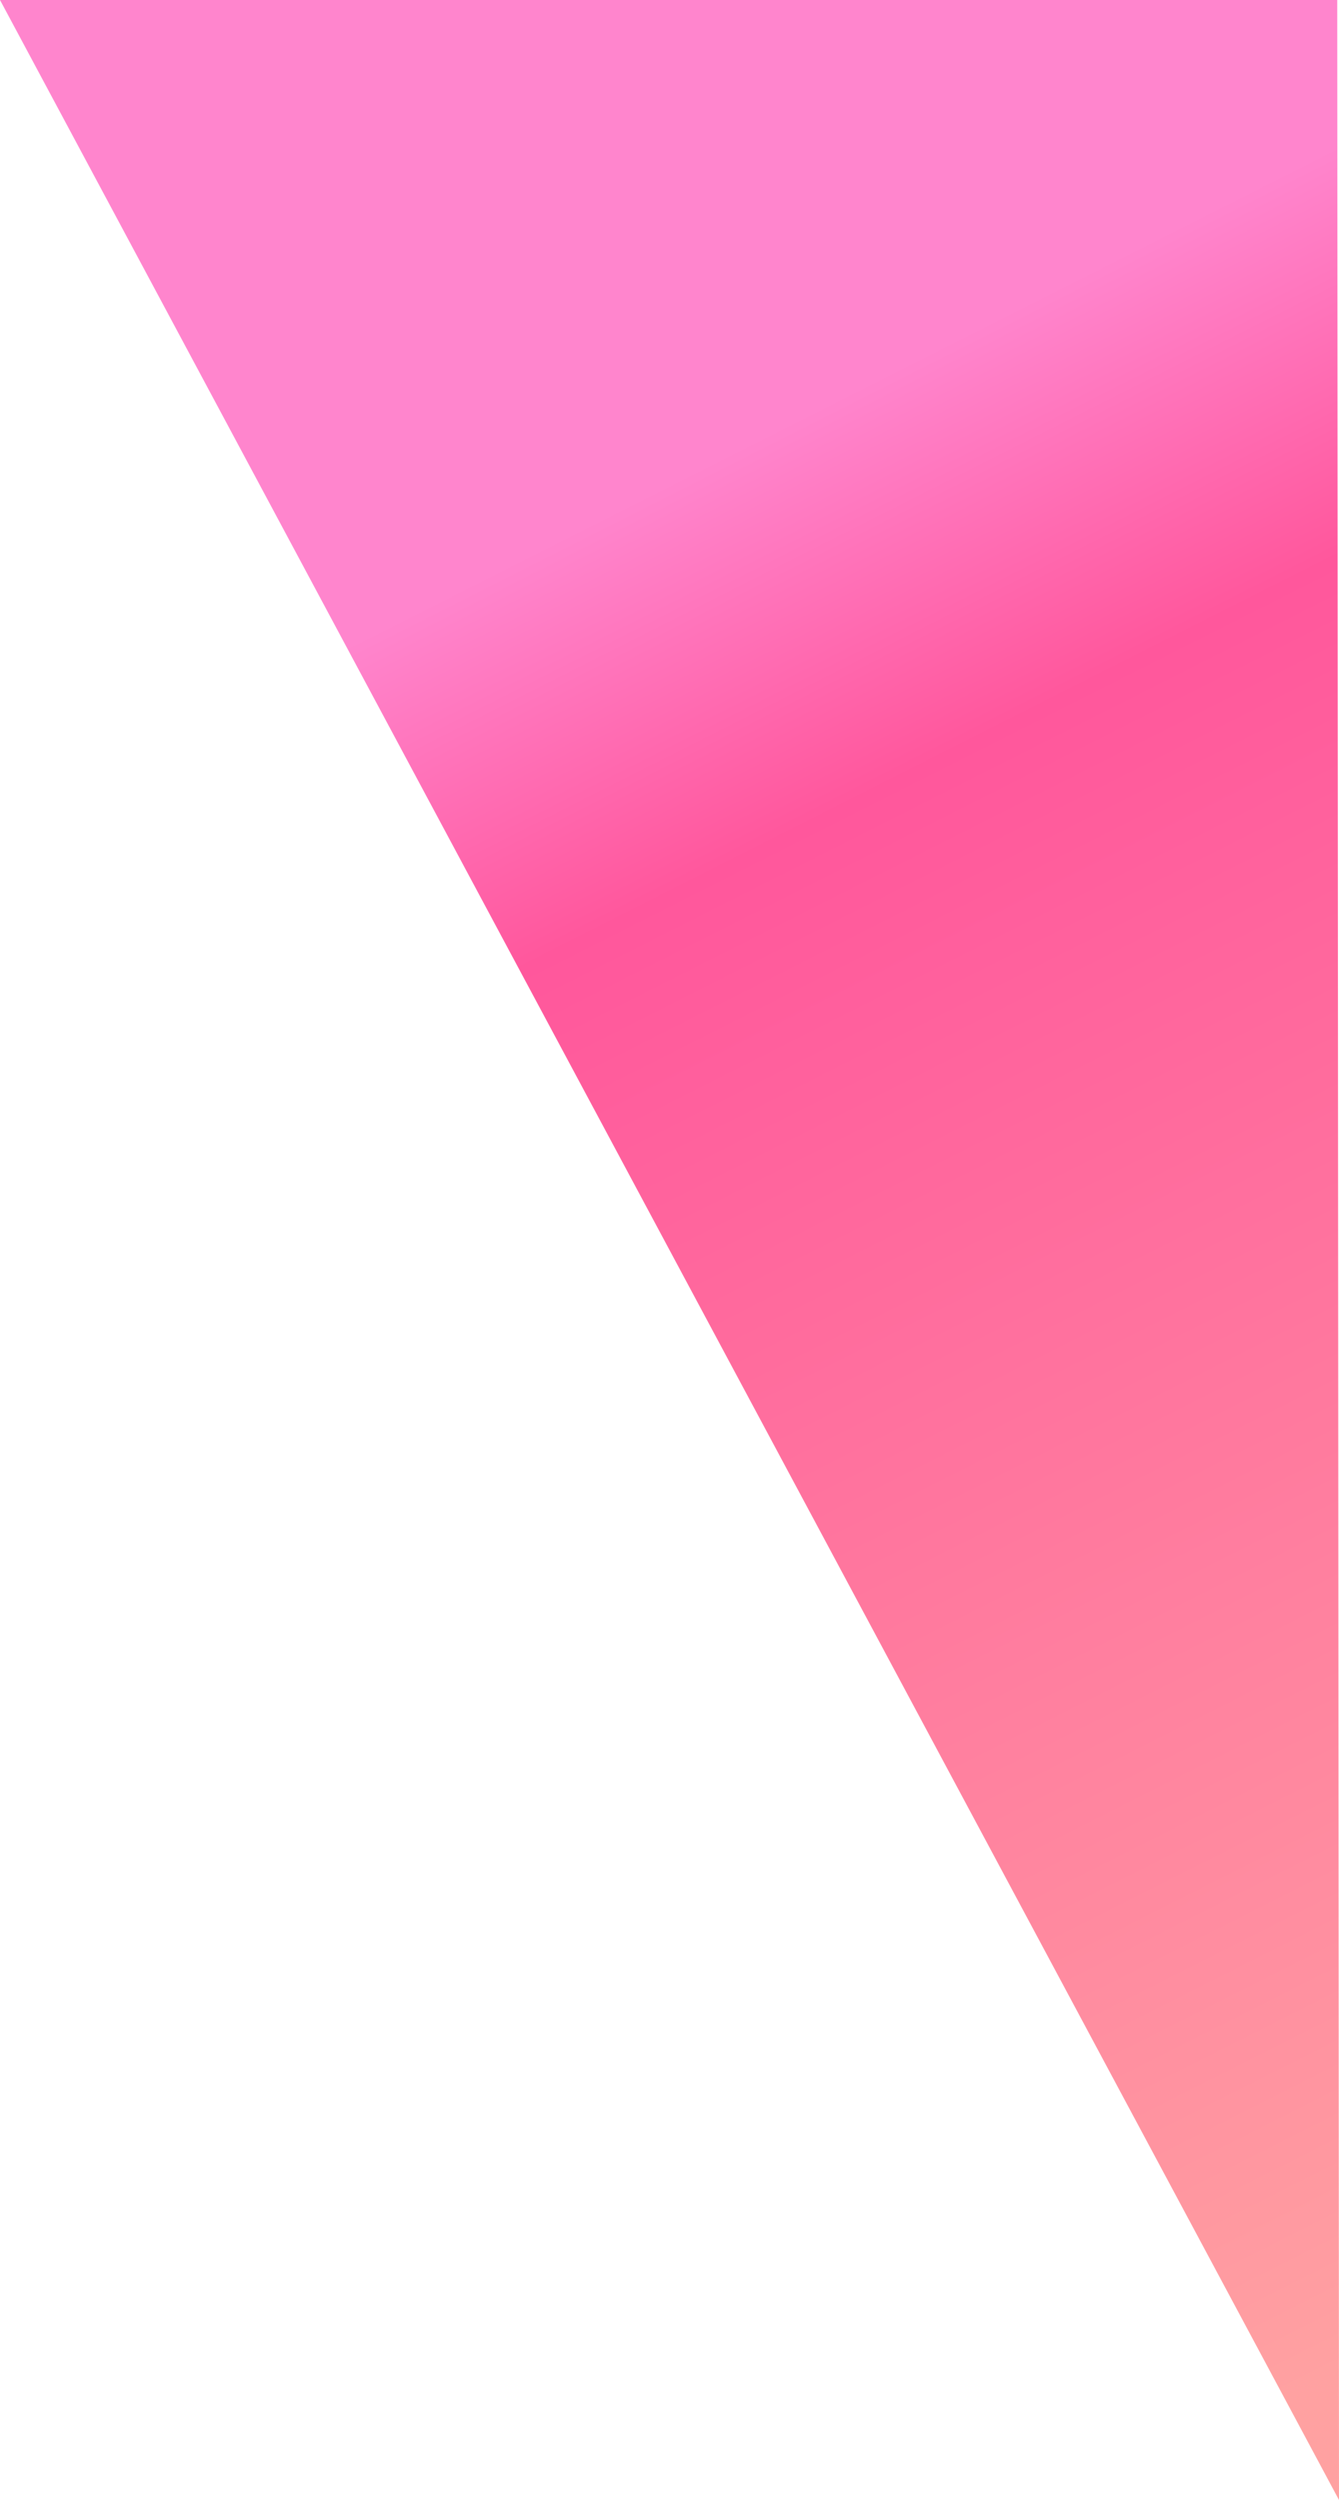 <svg xmlns="http://www.w3.org/2000/svg" xmlns:xlink="http://www.w3.org/1999/xlink" viewBox="0 0 221.58 413.47"><defs><style>.cls-1{isolation:isolate;}.cls-2{mix-blend-mode:color-burn;fill:url(#名称未設定グラデーション_35);}</style><linearGradient id="名称未設定グラデーション_35" x1="-402.63" y1="662" x2="-219.77" y2="1024.15" gradientTransform="translate(510.67 -667.17)" gradientUnits="userSpaceOnUse"><stop offset="0.19" stop-color="#ff85cd"/><stop offset="0.34" stop-color="#ff579c"/><stop offset="1" stop-color="#ffa1a1"/></linearGradient></defs><g class="cls-1"><g id="レイヤー_1" data-name="レイヤー 1"><polyline class="cls-2" points="221.58 413.47 0 0 221.29 0"/></g></g></svg>